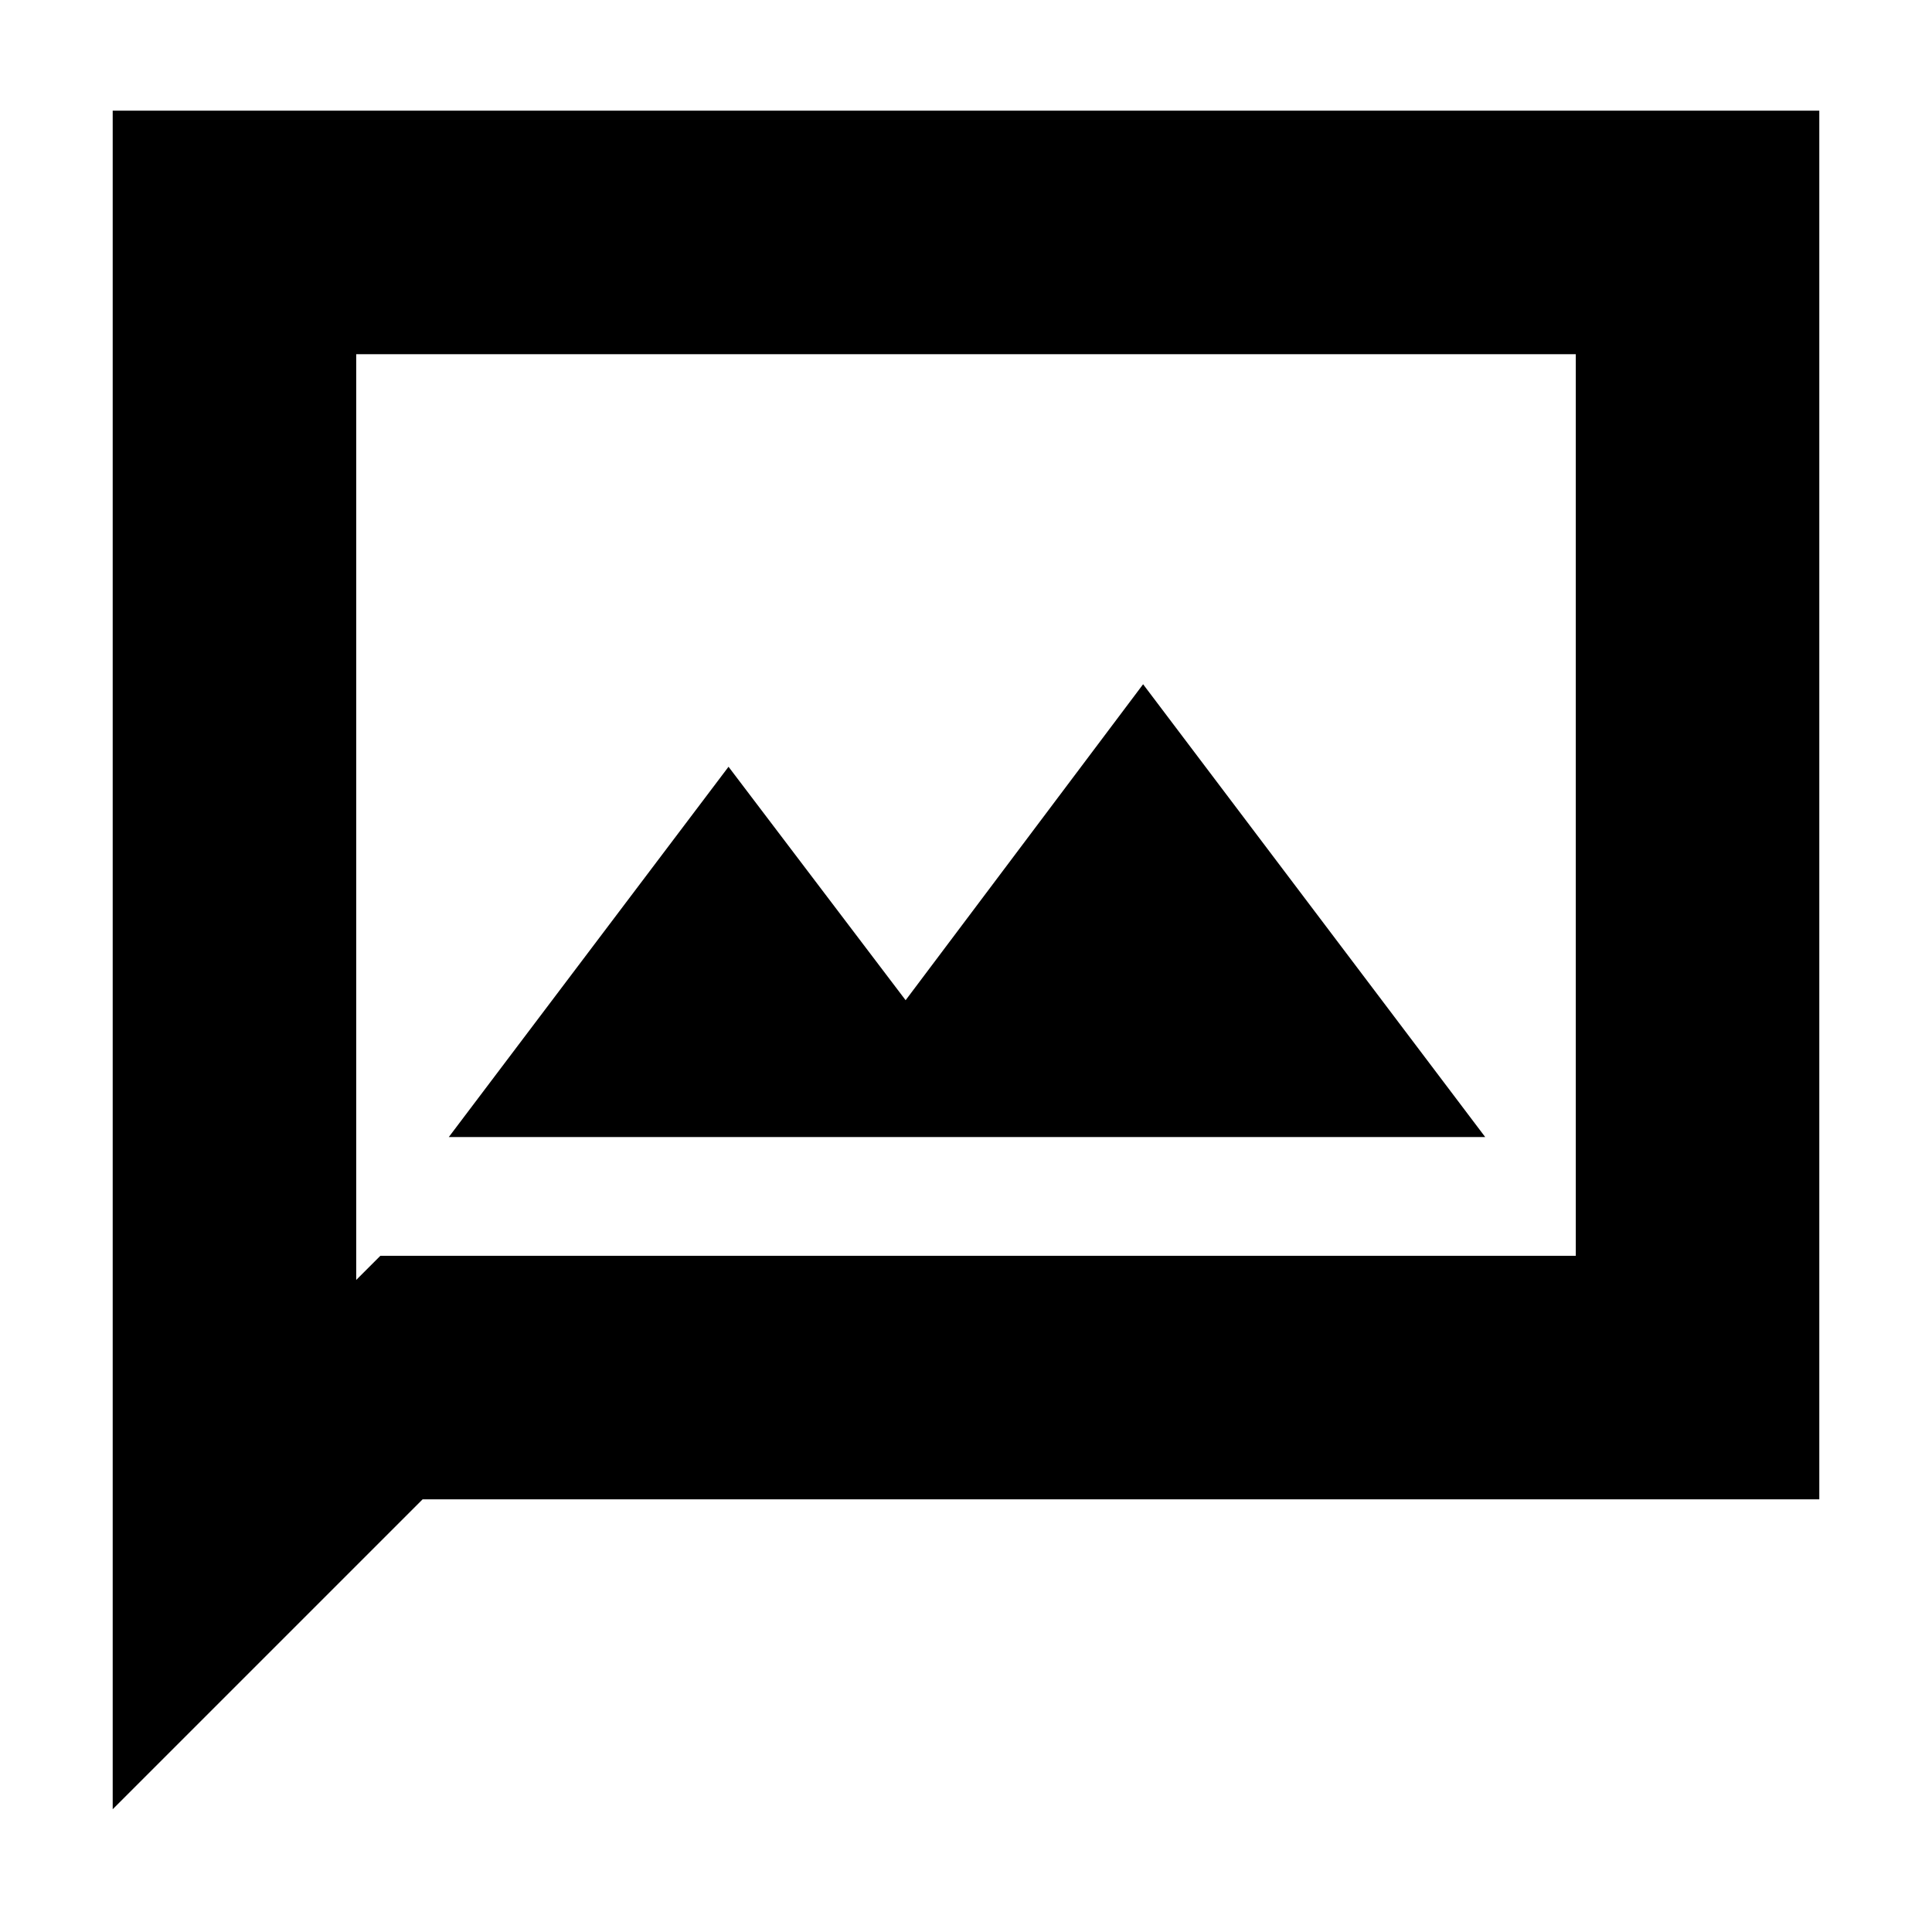 <svg xmlns="http://www.w3.org/2000/svg" height="24" width="24"><path d="M5.575 14.125H18.45L14.2 8.5L11.25 12.425L9.05 9.525ZM1.4 22.475V1.375H22.6V18.625H5.25ZM4.425 15.9 4.725 15.6H19.575V4.4H4.425ZM4.425 15.9V4.4V15.6Z"/></svg>